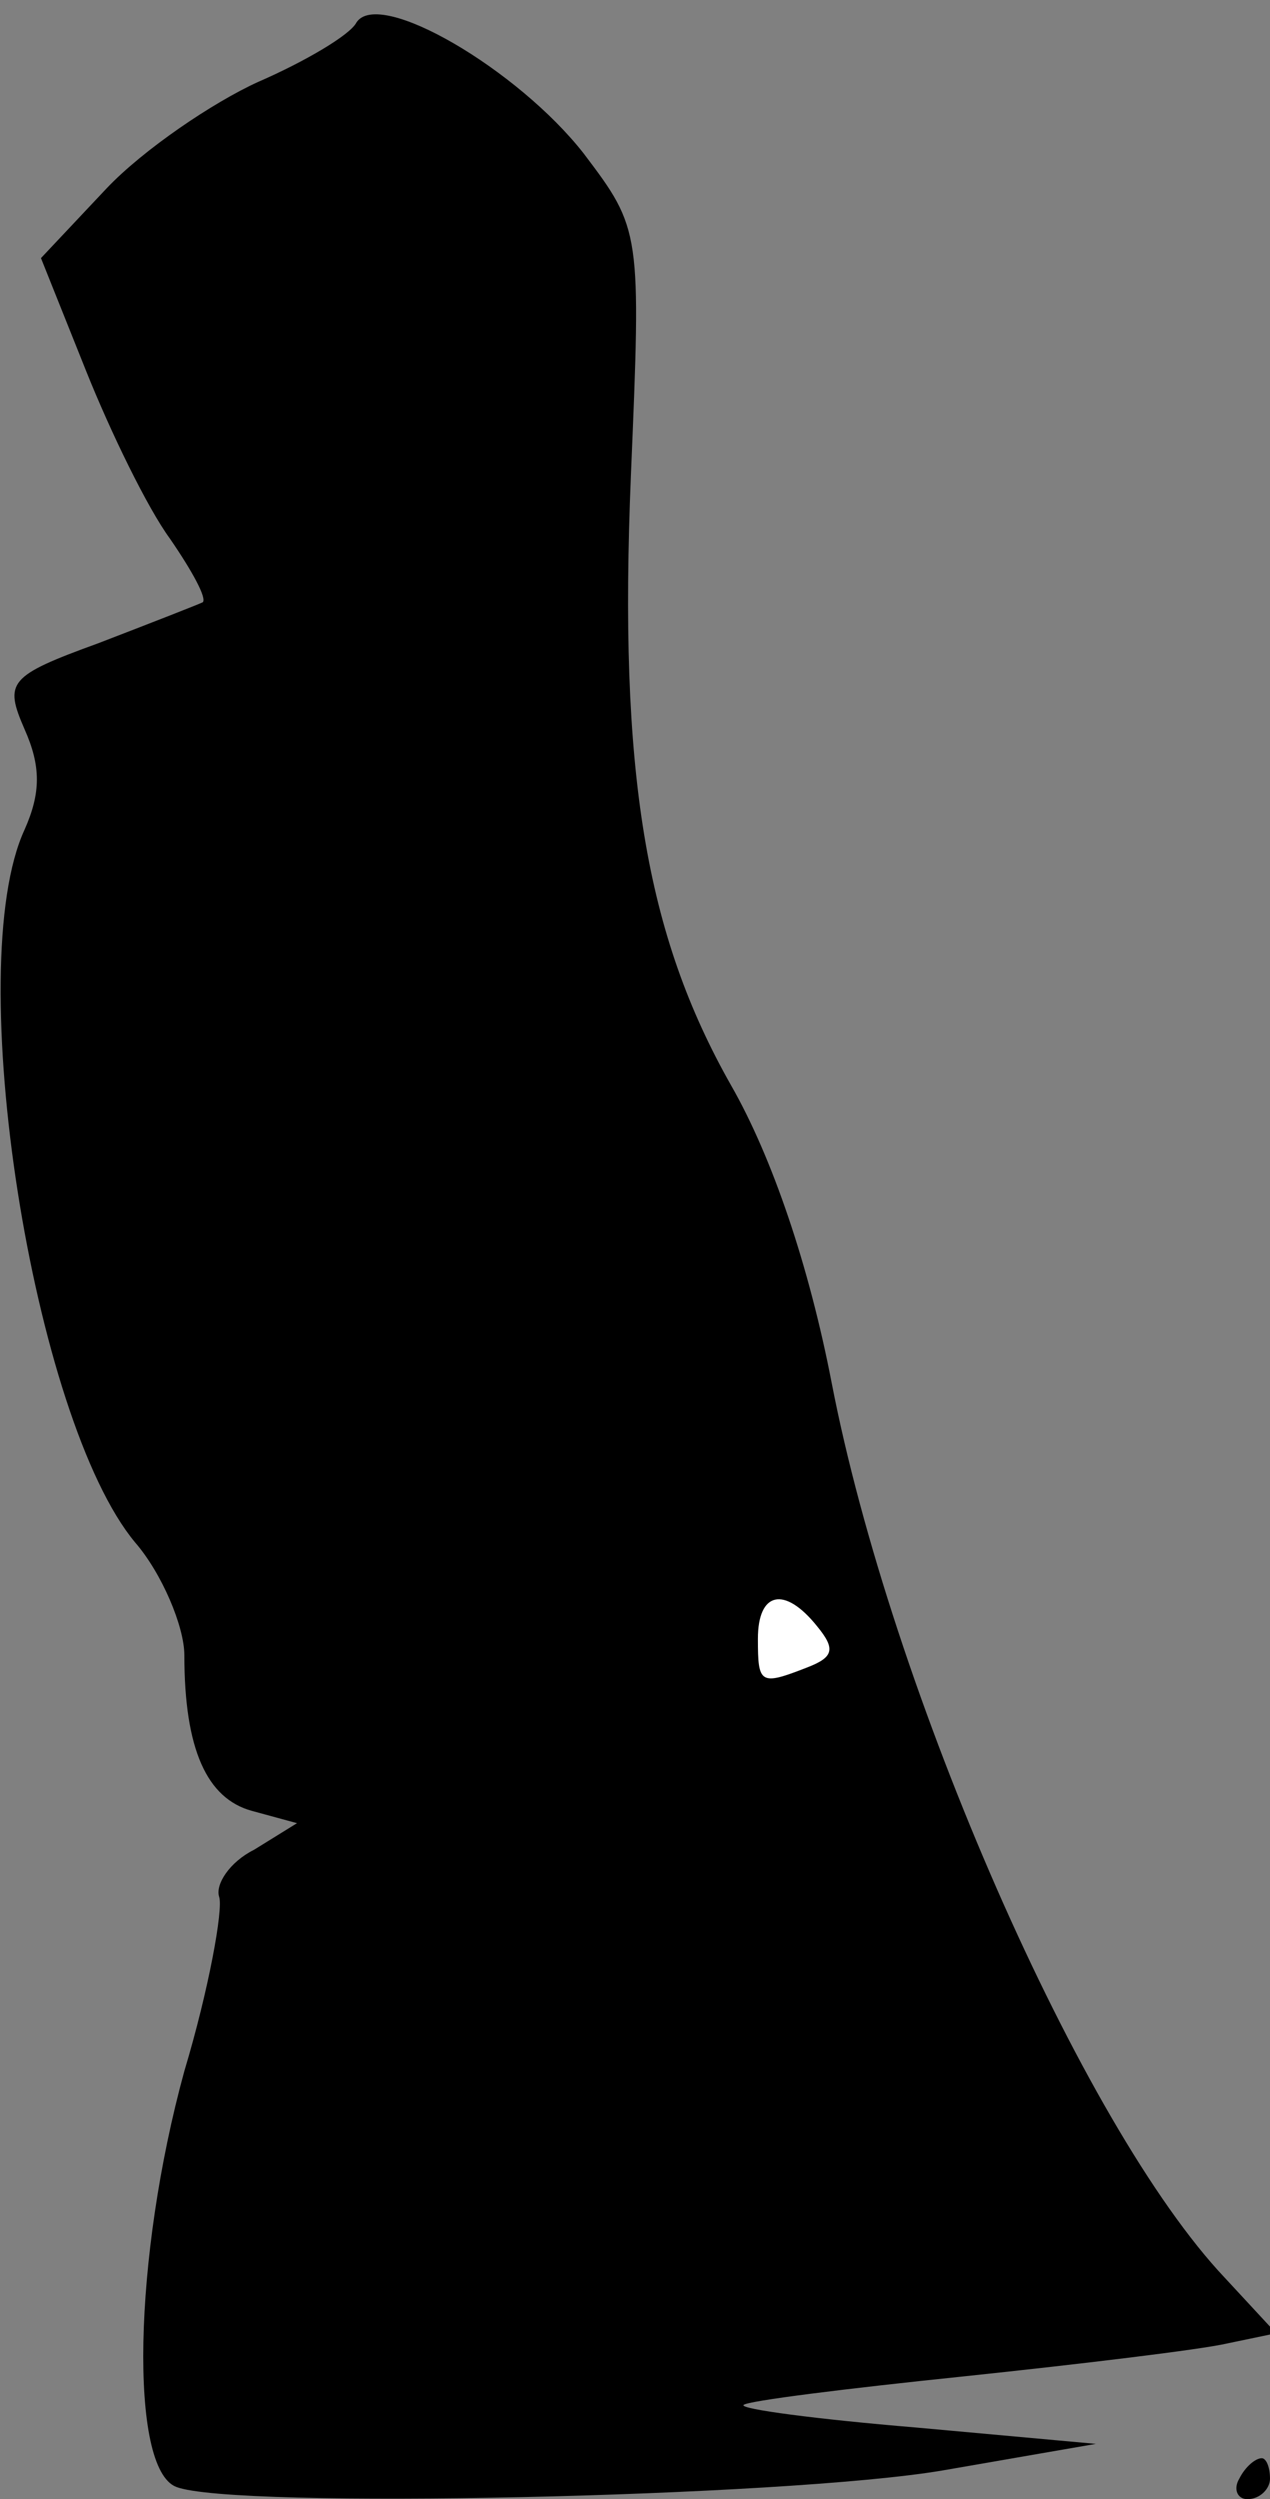 <?xml version="1.0" standalone="no"?>
<!DOCTYPE svg PUBLIC "-//W3C//DTD SVG 20010904//EN"
 "http://www.w3.org/TR/2001/REC-SVG-20010904/DTD/svg10.dtd">
<svg version="1.0" xmlns="http://www.w3.org/2000/svg"
 width="62pt" height="122pt" viewBox="0 0 62 122"
 preserveAspectRatio="xMidYMid meet">
<rect x="0" y="0" width="62" height="122" fill="#808080" stroke="none"/>
<g transform="translate(0,122) scale(0.1,-0.1)"
fill="#000000" stroke="none">
<path fill="#000000" stroke="none" d="M174 1209 c-3 -6 -25 -19 -48 -29 -22
-10 -56 -33 -74 -52 l-32 -34 22 -55 c12 -30 30 -67 41 -82 11 -16 18 -29 16
-31 -2 -1 -25 -10 -51 -20 -44 -16 -46 -19 -36 -42 8 -18 8 -31 0 -49 -31 -67
4 -288 54 -348 13 -15 24 -41 24 -55 0 -46 11 -70 33 -76 l22 -6 -21 -13 c-12
-6 -19 -17 -17 -23 2 -6 -5 -45 -17 -85 -25 -91 -27 -194 -4 -203 28 -11 297
-5 374 8 l75 13 -88 8 c-48 4 -86 9 -84 11 2 2 50 8 108 14 57 6 115 13 128
16 l24 5 -25 27 c-70 74 -163 287 -192 437 -11 57 -29 110 -49 145 -42 74 -55
153 -49 298 5 119 5 120 -23 157 -32 41 -100 81 -111 64z"/>
<path fill="#ffffff" stroke="none" d="M399 426 c9 -11 8 -15 -5 -20 -23 -9
-24 -8 -24 14 0 23 13 26 29 6z"/>
<path fill="#000000" stroke="none" d="M605 10 c-3 -5 -1 -10 4 -10 6 0 11 5
11 10 0 6 -2 10 -4 10 -3 0 -8 -4 -11 -10z"/>
</g>
</svg>
